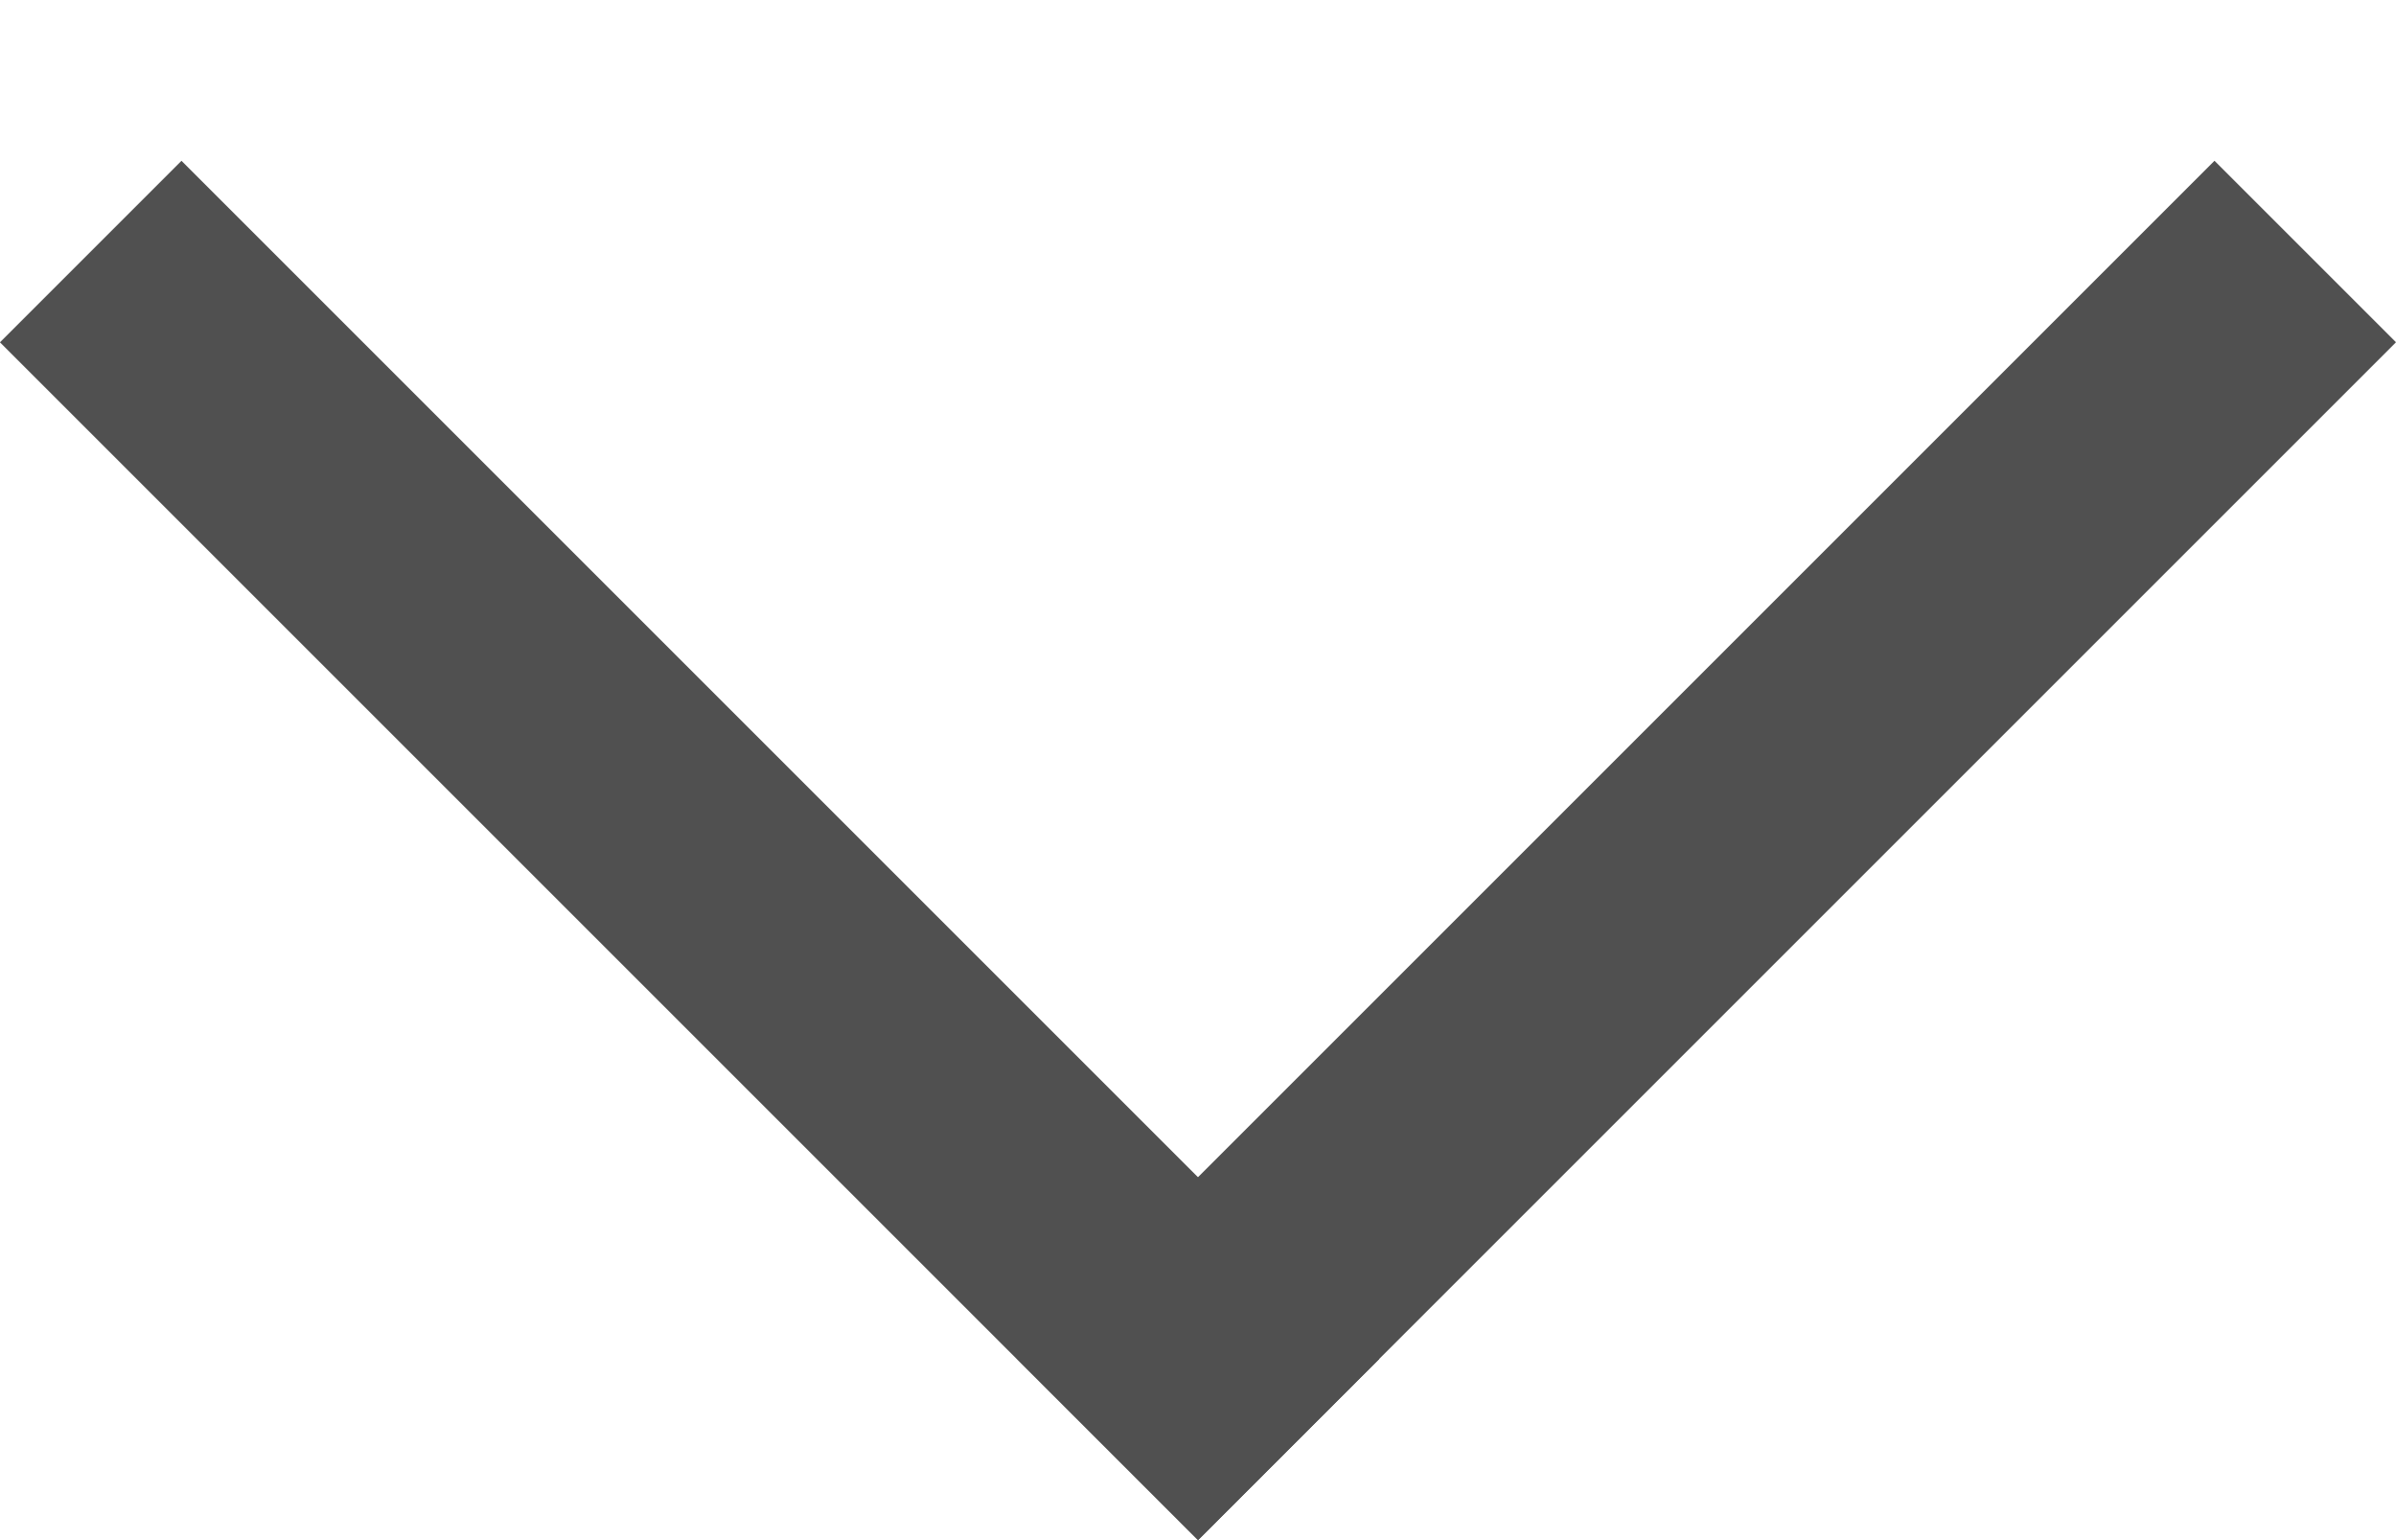 <svg width="14" height="9" viewBox="0 0 14 9" fill="none" xmlns="http://www.w3.org/2000/svg">
<line x1="0.53" y1="1.47" x2="7.53" y2="8.47" stroke="#505050" stroke-width="1.5"/>
<line y1="-0.75" x2="9.899" y2="-0.75" transform="matrix(-0.707 0.707 0.707 0.707 14 2)" stroke="#505050" stroke-width="1.5"/>
</svg>
